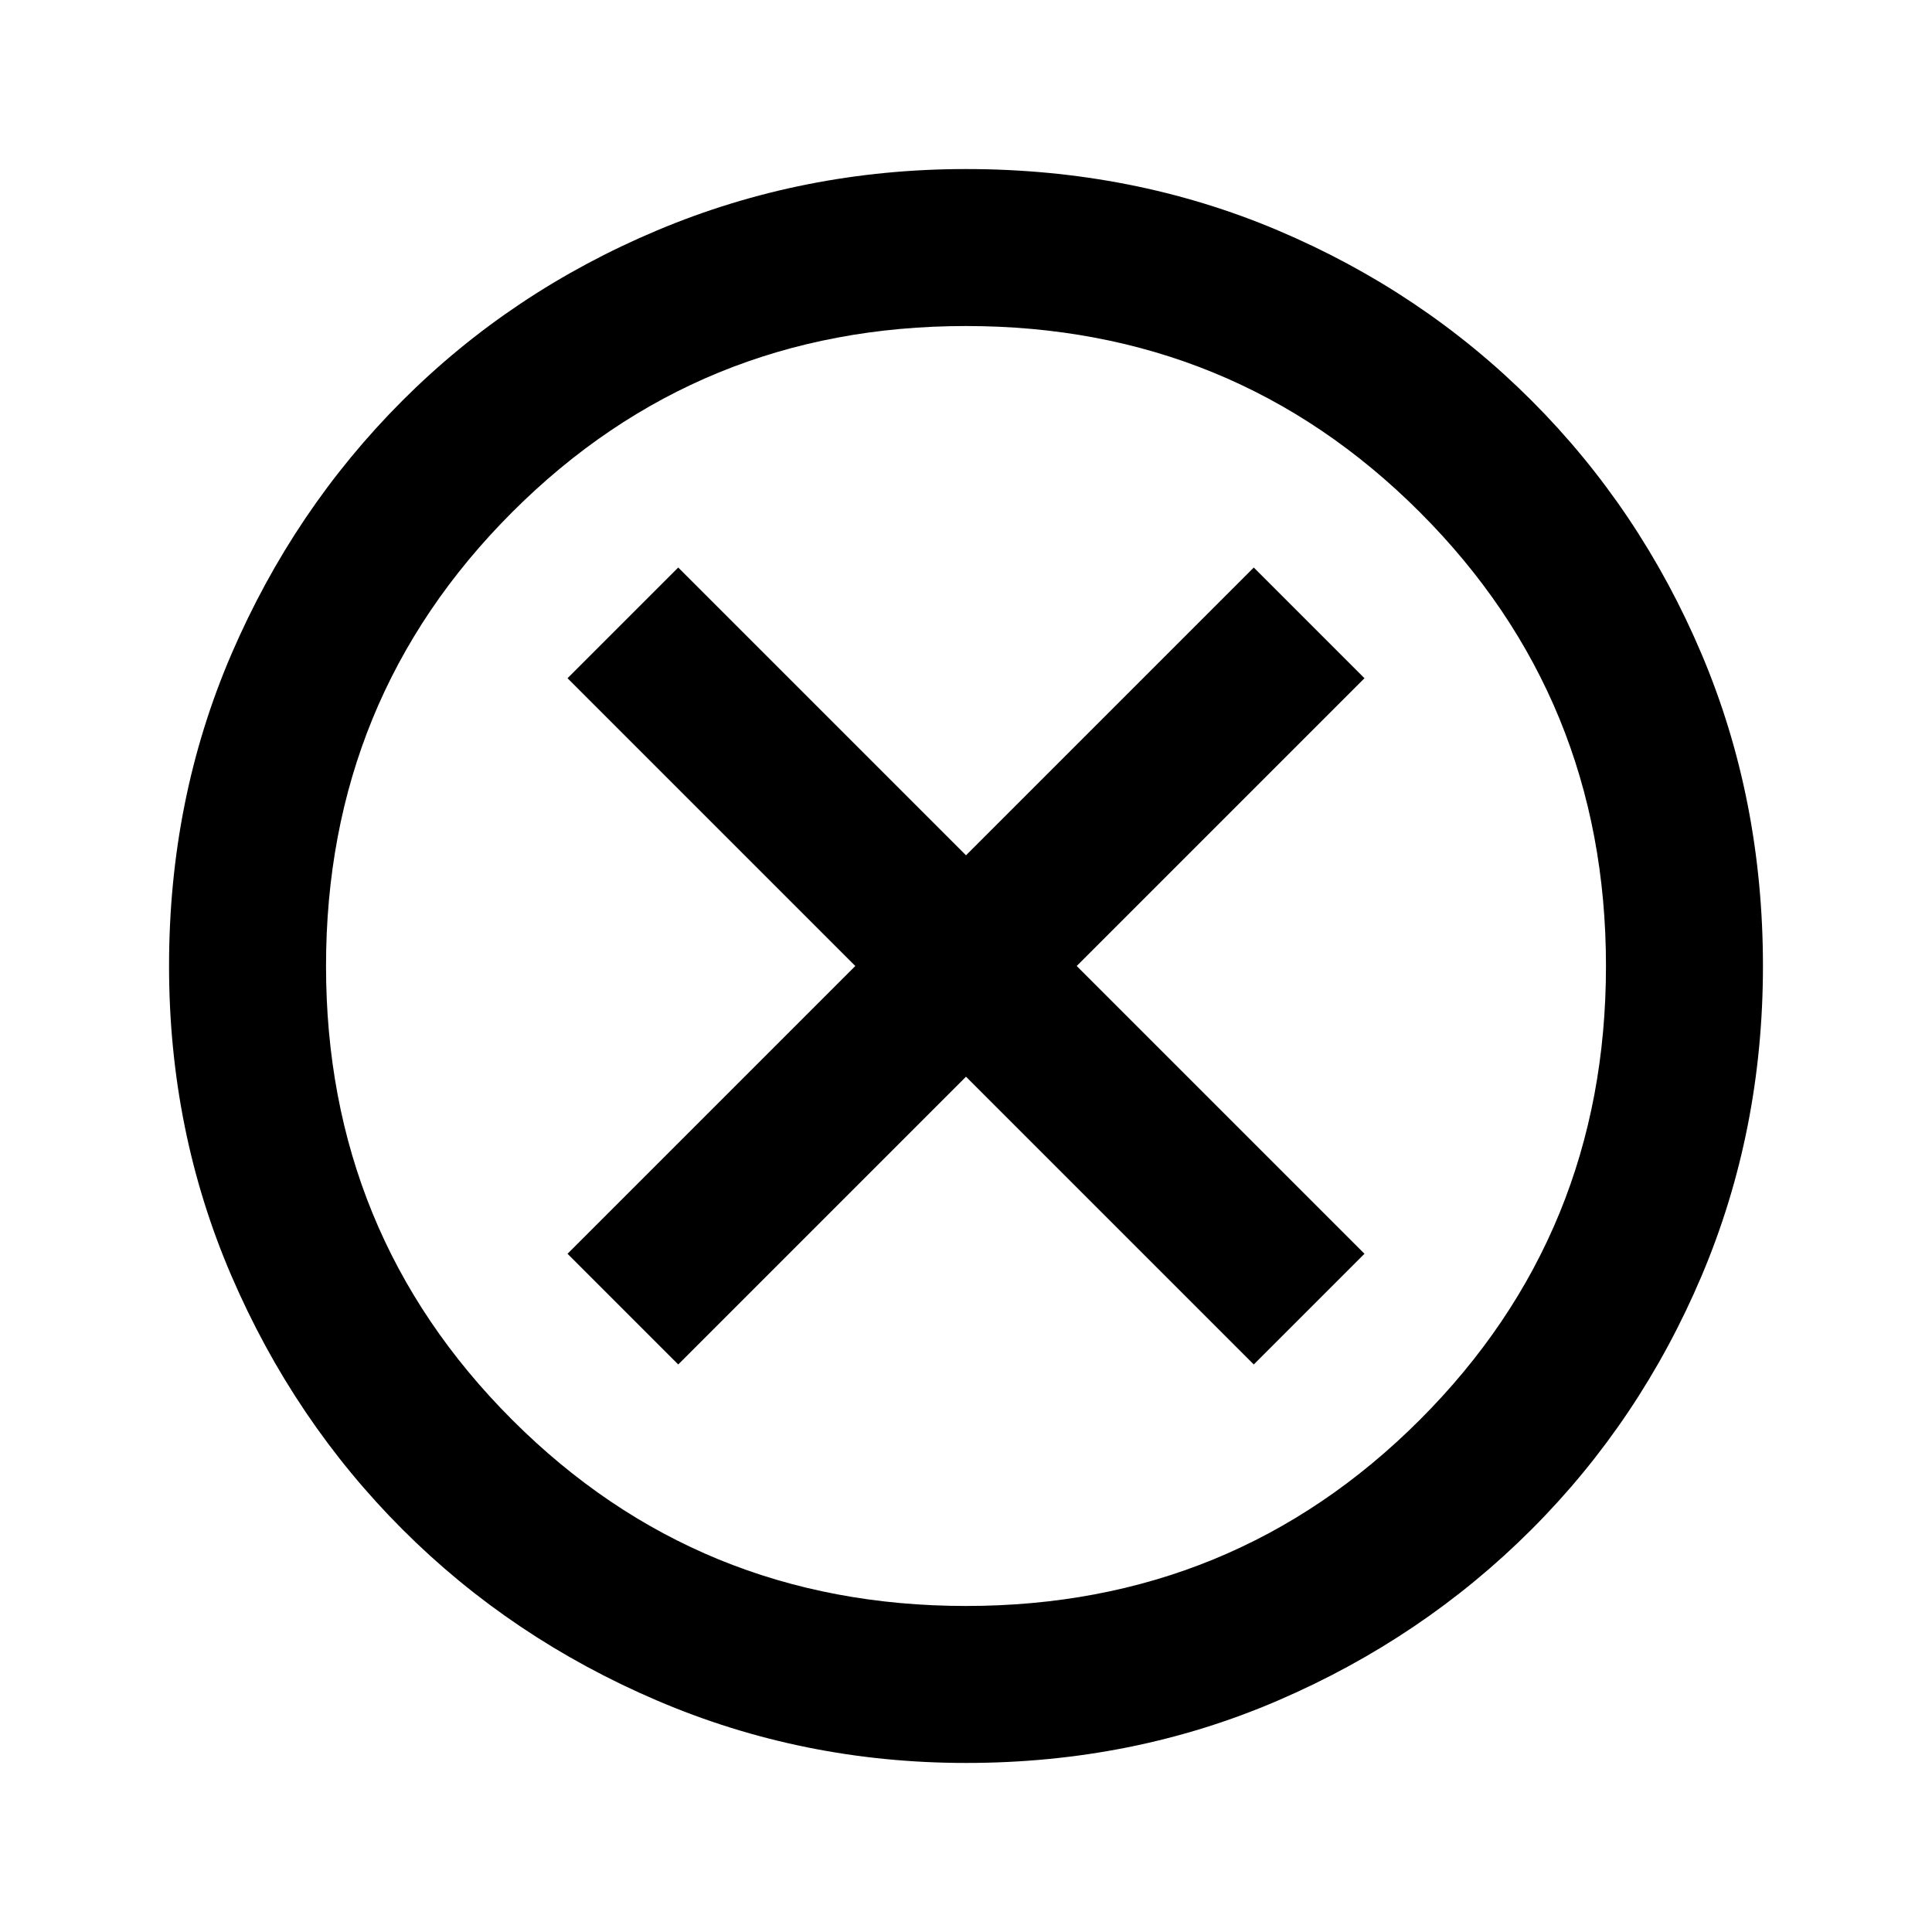 <svg xmlns="http://www.w3.org/2000/svg" height="20" width="20"><path d="M7.021 14.125 10 11.146l2.979 2.979 1.146-1.146L11.146 10l2.979-2.979-1.146-1.146L10 8.854 7.021 5.875 5.875 7.021 8.854 10l-2.979 2.979ZM10 18.25q-1.688 0-3.198-.646t-2.635-1.771q-1.125-1.125-1.771-2.625-.646-1.5-.646-3.208 0-1.729.646-3.229t1.771-2.625q1.125-1.125 2.635-1.761Q8.312 1.75 10 1.75q1.729 0 3.229.635 1.5.636 2.625 1.761t1.761 2.625q.635 1.5.635 3.229 0 1.708-.635 3.208-.636 1.5-1.761 2.625t-2.625 1.771q-1.5.646-3.229.646Zm0-1.625q2.771 0 4.698-1.927 1.927-1.927 1.927-4.698 0-2.771-1.927-4.698Q12.771 3.375 10 3.375q-2.771 0-4.698 1.927Q3.375 7.229 3.375 10q0 2.771 1.927 4.698Q7.229 16.625 10 16.625ZM10 10Z"/></svg>